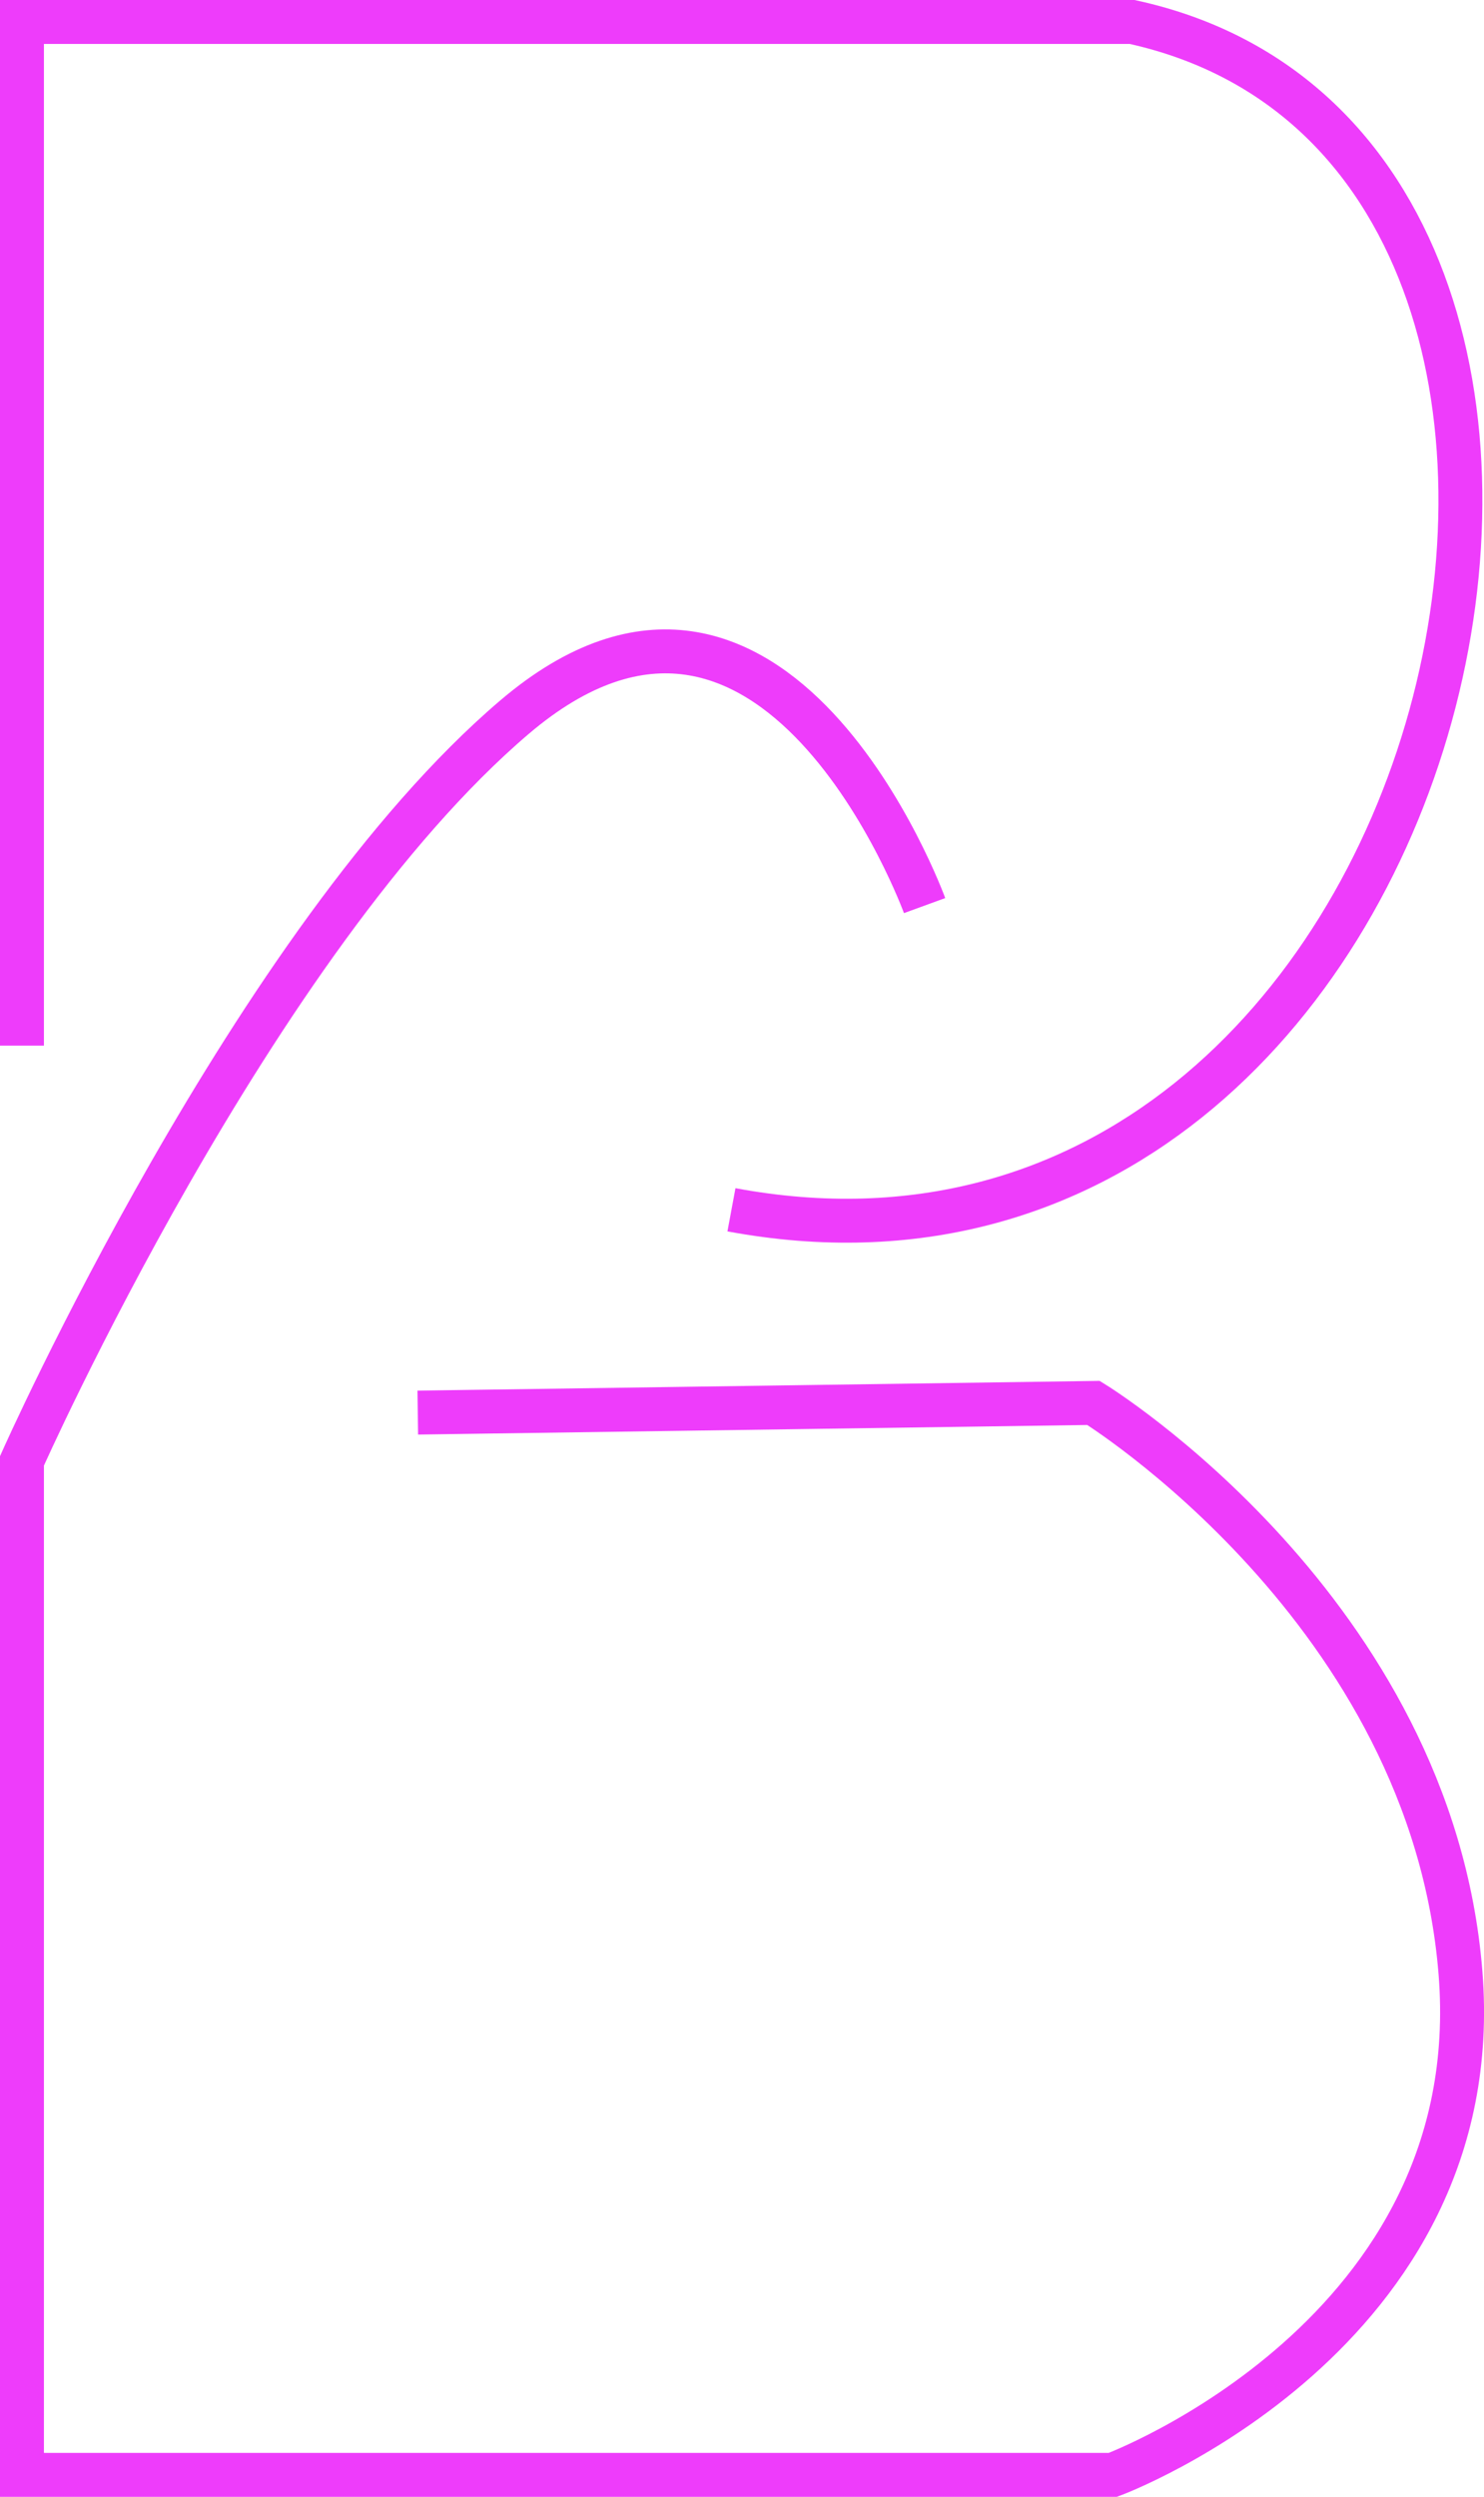 <?xml version="1.0" encoding="UTF-8"?>
<svg id="Layer_1" xmlns="http://www.w3.org/2000/svg" viewBox="0 0 236.5 397.77">
  <defs>
    <style>
      .cls-1 {
        fill: none;
        stroke: #ee3cfb;
        stroke-miterlimit: 10;
        stroke-width: 7px;
      }
    </style>
  </defs>
  <path class="cls-1" d="M3.5,166.58V3.5h176.92c94.6,20.7,53.5,211.06-63.85,189.23"/>
  <path class="cls-1" d="M147.35,144.27s-23.85-65.38-65.38-30S3.5,232.73,3.5,232.73v161.54h173.85s60.03-22.31,55.4-80-58.48-90.77-58.48-90.77l-107.69,1.54"/>
</svg>